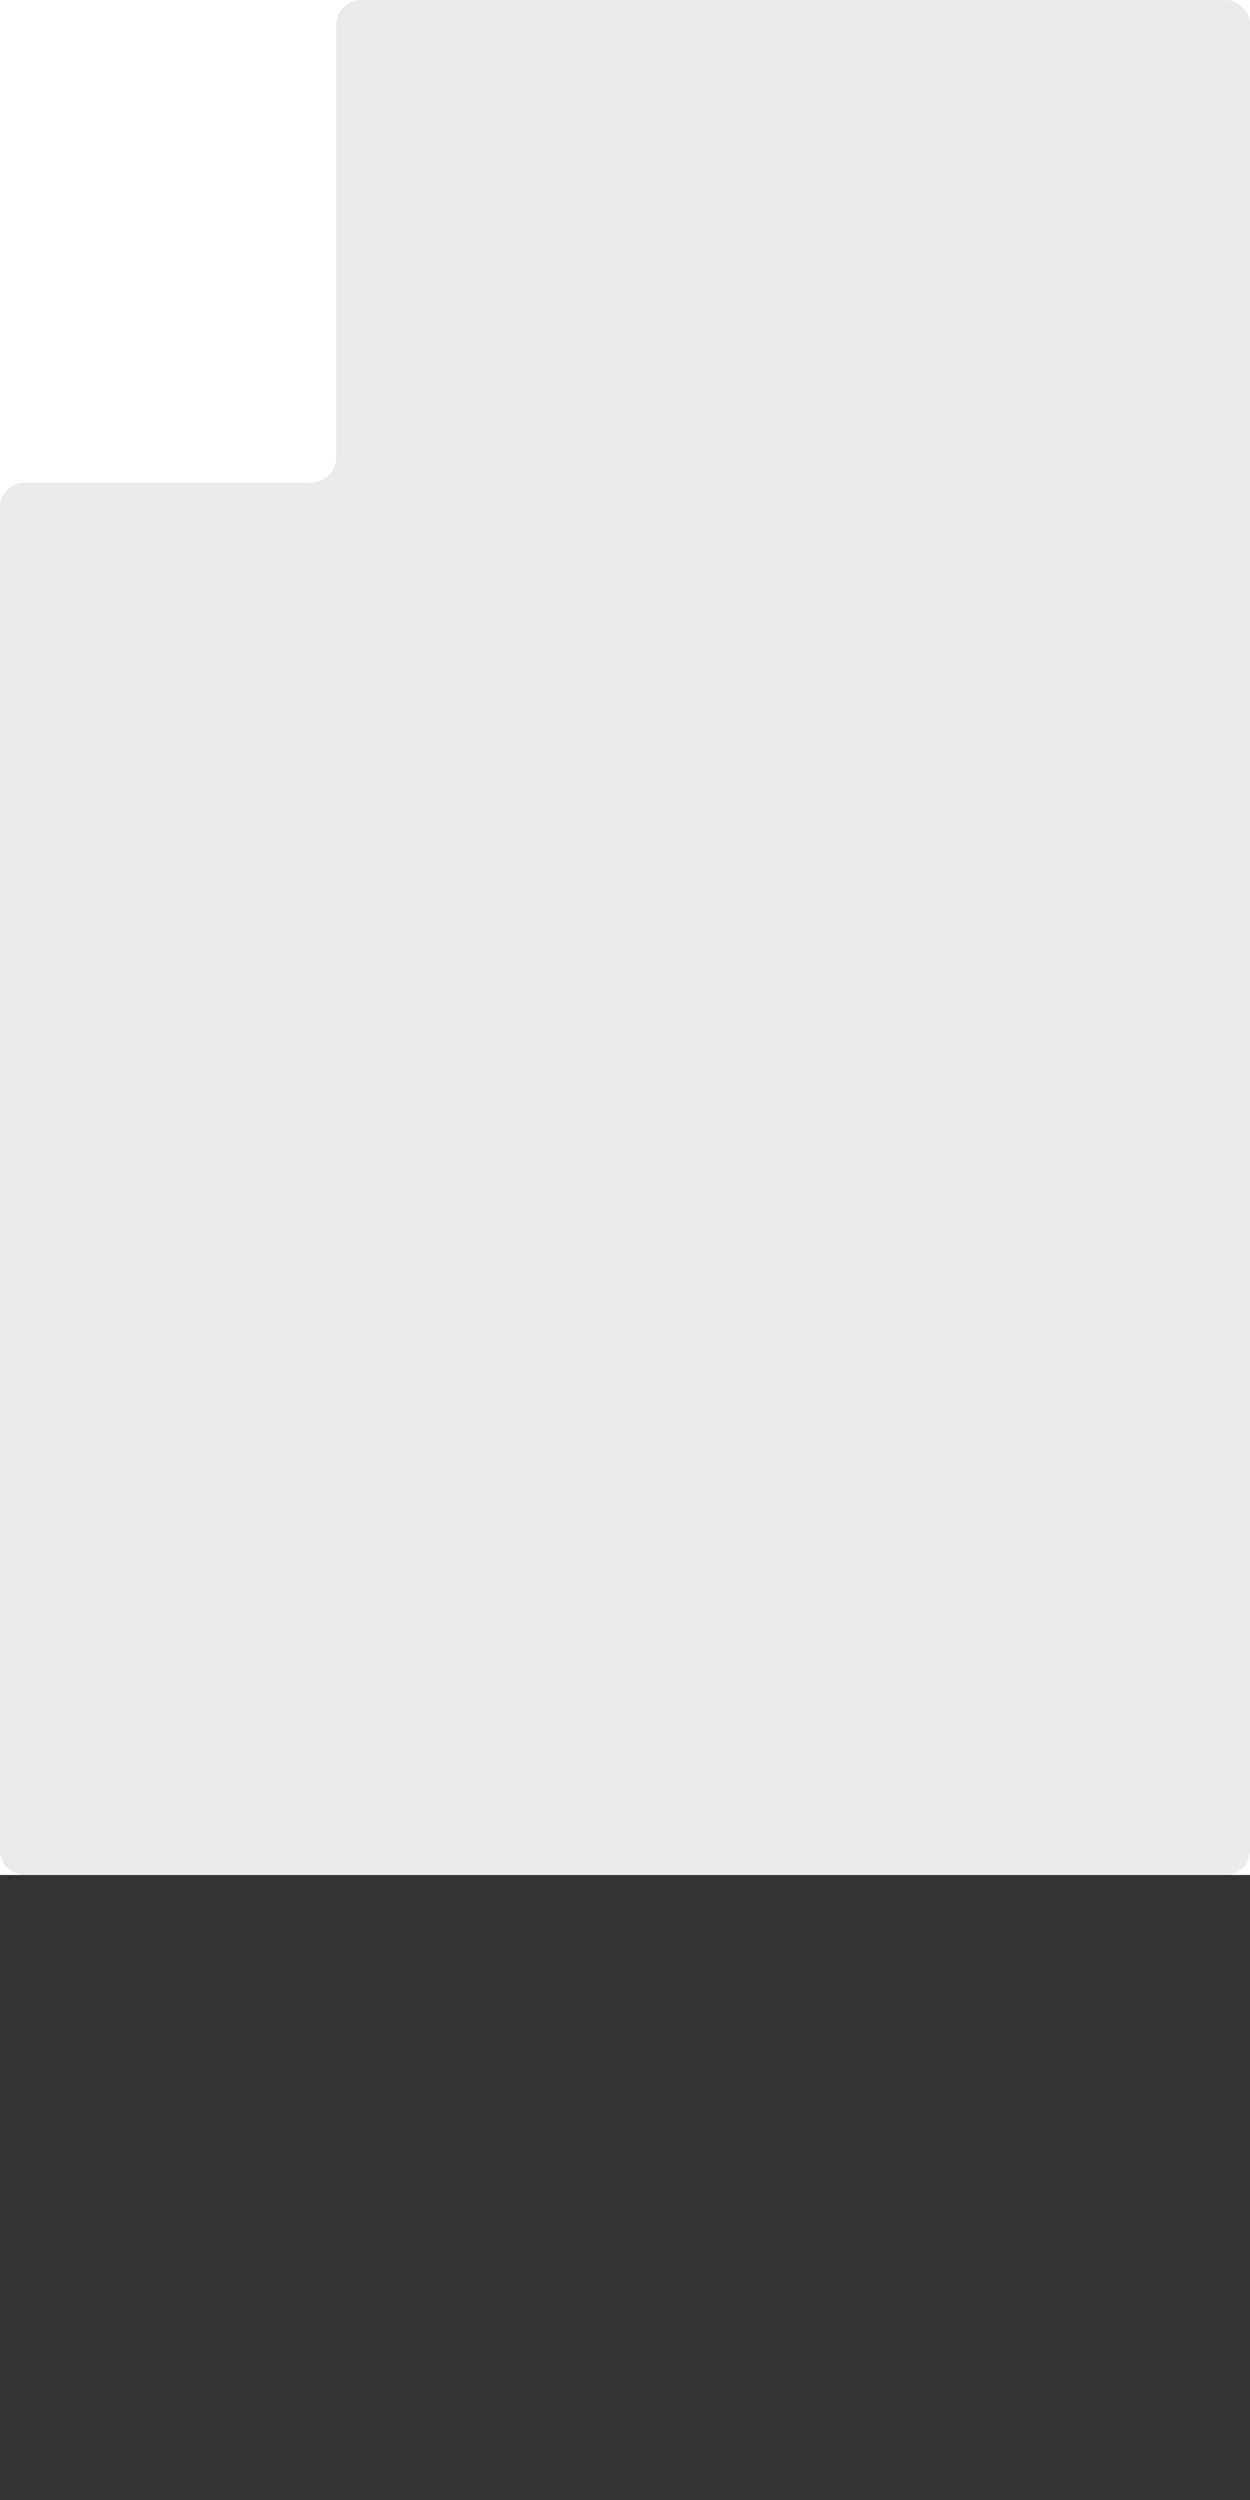 <svg width="1" height="2" viewBox="0 0 1 2" fill="none" xmlns="http://www.w3.org/2000/svg">
<rect x="0" y="0" width="1" height="2" fill="#333333" stroke="none"/>
<g clip-path="url(#clip0_31_2)">
<rect width="1" height="1.5" fill="white"/>
<path d="M0 0.406V1.48C0 1.491 0.009 1.5 0.02 1.5H0.98C0.991 1.5 1 1.491 1 1.48V0.02C1 0.009 0.991 0 0.98 0H0.289C0.278 0 0.269 0.009 0.269 0.02V0.366C0.269 0.377 0.26 0.386 0.249 0.386H0.02C0.009 0.386 0 0.395 0 0.406Z" fill="#ECEAEA"/>
</g>
<defs>
<clipPath id="clip0_31_2">
<rect width="1" height="1.5" fill="white"/>
</clipPath>
</defs>
</svg>
